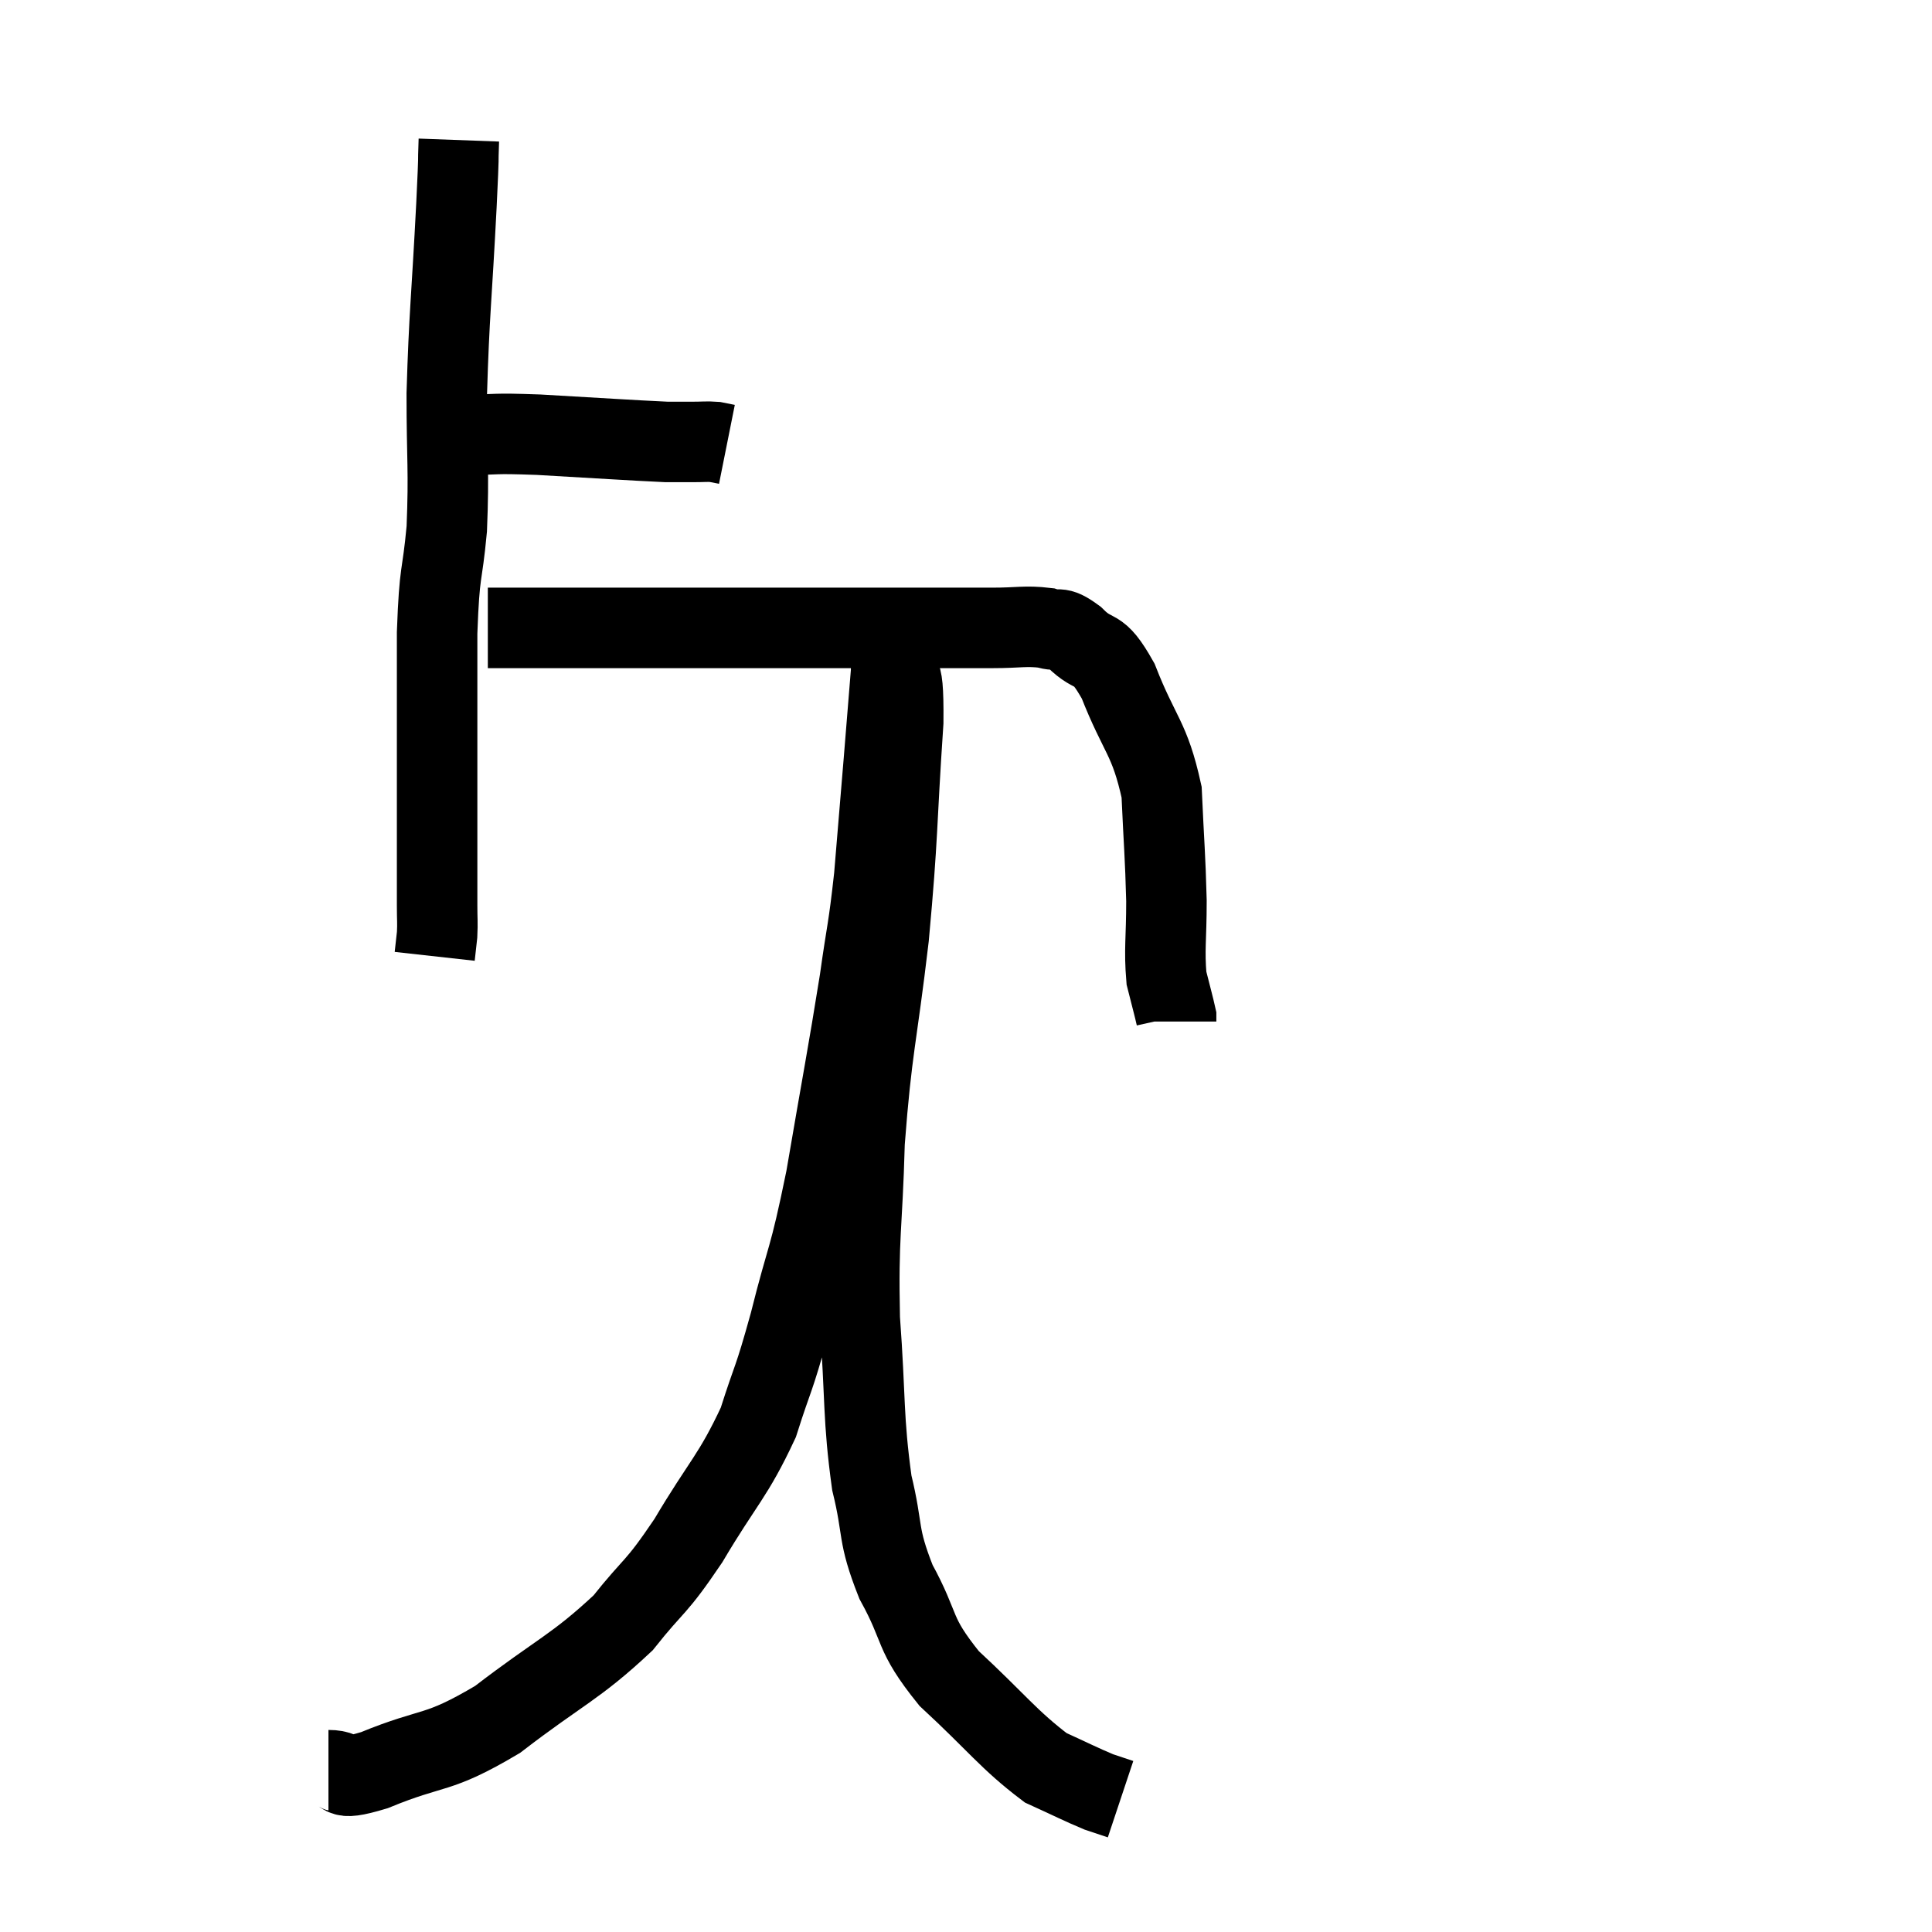 <svg width="48" height="48" viewBox="0 0 48 48" xmlns="http://www.w3.org/2000/svg"><path d="M 10.68 10.56 C 11.13 10.68, 10.905 10.74, 11.58 10.8 C 12.48 10.8, 12.135 10.755, 13.38 10.8 C 14.97 10.89, 15.6 10.935, 16.56 10.98 C 16.89 10.98, 16.92 10.98, 17.22 10.98 C 17.49 10.98, 17.55 10.965, 17.76 10.98 L 18.06 11.04" fill="none" stroke="black" stroke-width="2"></path><path d="M 11.4 3.48 C 11.37 4.29, 11.415 3.525, 11.34 5.1 C 11.22 7.44, 11.16 7.77, 11.1 9.78 C 11.1 11.46, 11.16 11.655, 11.1 13.14 C 10.98 14.43, 10.92 14.07, 10.86 15.72 C 10.86 17.73, 10.86 18.045, 10.86 19.74 C 10.86 21.12, 10.86 21.63, 10.86 22.5 C 10.86 22.86, 10.875 22.905, 10.86 23.22 L 10.8 23.76" fill="none" stroke="black" stroke-width="2"></path><path d="M 12.12 15.6 C 12.87 15.6, 12.645 15.6, 13.62 15.6 C 14.82 15.6, 15.015 15.6, 16.02 15.6 C 16.83 15.6, 16.77 15.6, 17.64 15.6 C 18.57 15.6, 18.255 15.6, 19.5 15.6 C 21.06 15.6, 21.33 15.6, 22.62 15.6 C 23.64 15.6, 23.82 15.6, 24.66 15.6 C 25.32 15.6, 25.47 15.54, 25.98 15.6 C 26.34 15.72, 26.25 15.51, 26.7 15.84 C 27.24 16.38, 27.24 15.96, 27.78 16.92 C 28.32 18.3, 28.56 18.315, 28.86 19.68 C 28.92 21.03, 28.95 21.225, 28.98 22.38 C 28.98 23.34, 28.92 23.58, 28.98 24.3 C 29.1 24.78, 29.16 24.99, 29.22 25.26 L 29.22 25.38" fill="none" stroke="black" stroke-width="2"></path><path d="M 8.16 43.98 C 8.73 43.98, 8.25 44.295, 9.3 43.98 C 10.83 43.35, 10.815 43.635, 12.36 42.72 C 13.92 41.52, 14.295 41.43, 15.48 40.32 C 16.29 39.3, 16.26 39.525, 17.1 38.28 C 17.97 36.81, 18.21 36.69, 18.84 35.34 C 19.23 34.11, 19.2 34.395, 19.62 32.88 C 20.07 31.08, 20.085 31.41, 20.52 29.28 C 20.94 26.82, 21.06 26.235, 21.36 24.36 C 21.54 23.07, 21.57 23.145, 21.72 21.78 C 21.84 20.34, 21.855 20.175, 21.96 18.9 C 22.05 17.79, 22.095 17.235, 22.14 16.68 C 22.14 16.68, 22.14 16.68, 22.14 16.68 C 22.14 16.68, 22.14 16.77, 22.14 16.68 C 22.14 16.5, 22.14 16.41, 22.14 16.32 C 22.14 16.32, 22.14 16.32, 22.14 16.32 C 22.14 16.32, 22.065 15.915, 22.14 16.32 C 22.29 17.13, 22.455 16.2, 22.44 17.94 C 22.26 20.61, 22.32 20.67, 22.08 23.28 C 21.78 25.83, 21.66 26.01, 21.48 28.38 C 21.42 30.57, 21.315 30.645, 21.36 32.76 C 21.51 34.8, 21.435 35.205, 21.66 36.84 C 21.96 38.07, 21.78 38.085, 22.26 39.3 C 22.92 40.5, 22.65 40.545, 23.58 41.7 C 24.78 42.81, 25.05 43.215, 25.98 43.92 C 26.64 44.22, 26.835 44.325, 27.3 44.52 C 27.57 44.61, 27.705 44.655, 27.84 44.7 L 27.84 44.7" fill="none" stroke="black" stroke-width="2"></path></svg>